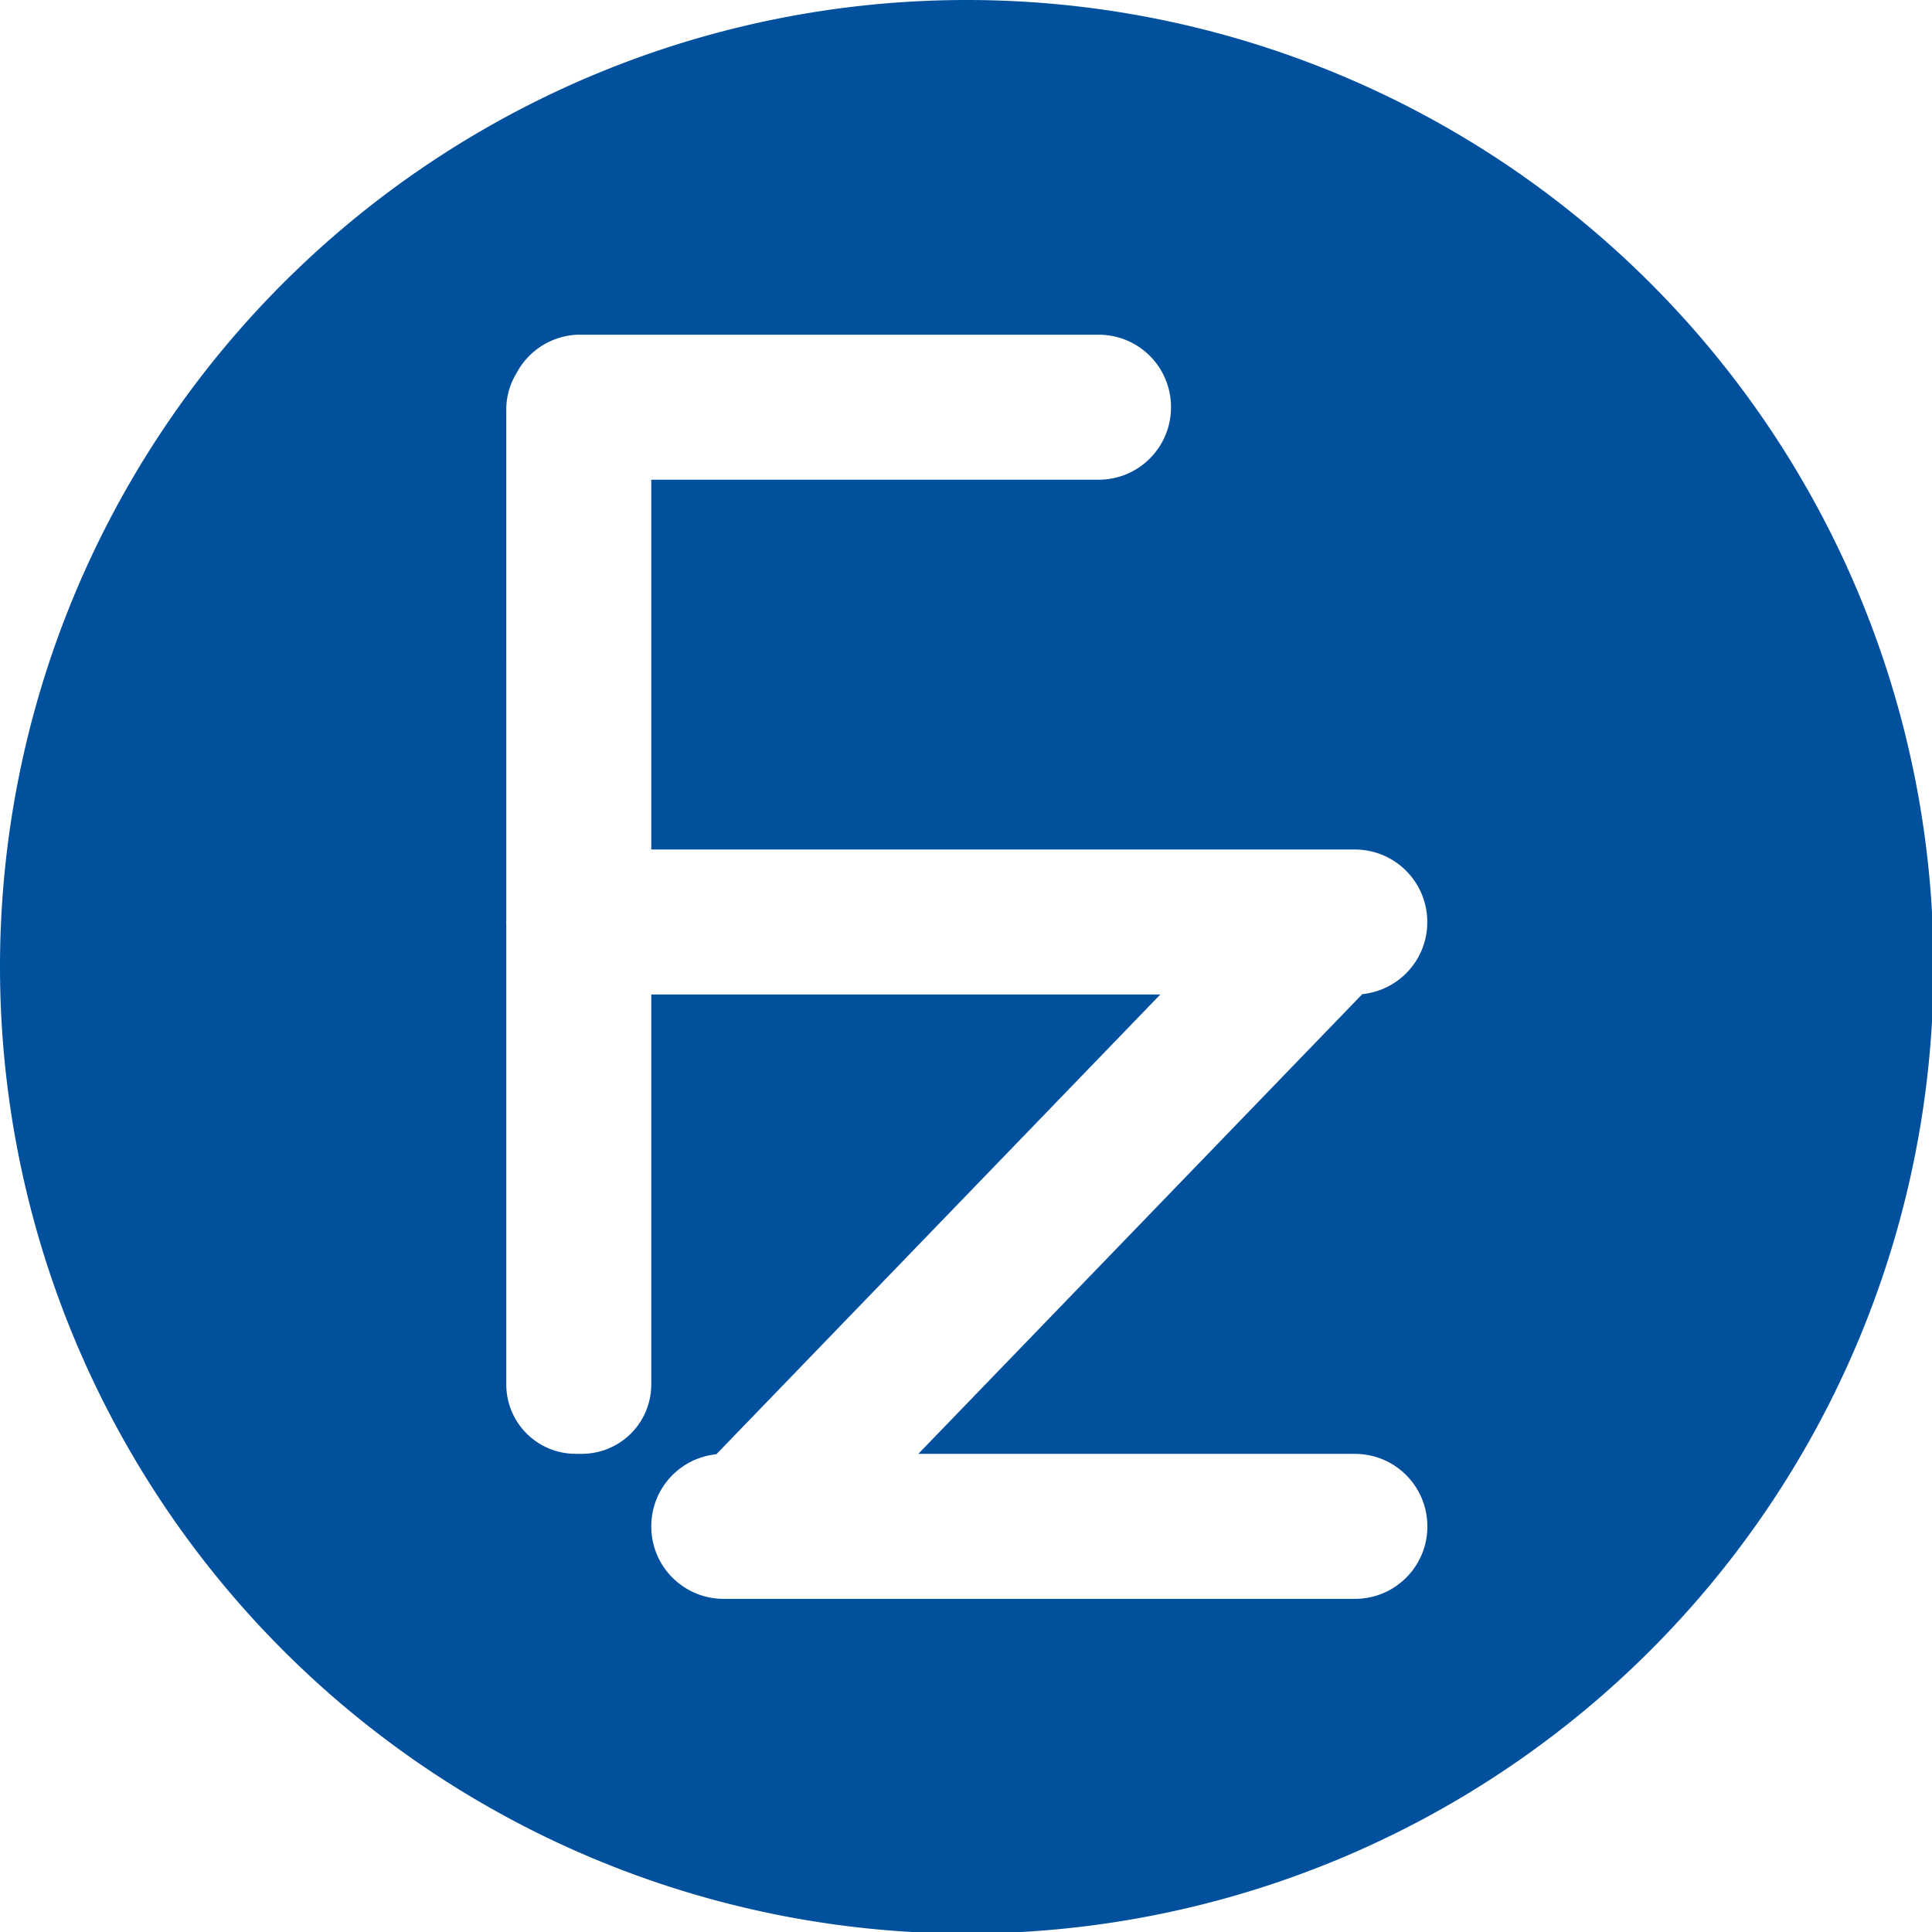 <?xml version="1.0" encoding="UTF-8" standalone="no"?>
<!-- Created with Inkscape (http://www.inkscape.org/) -->

<svg
   width="48"
   height="48"
   viewBox="0 0 48 48"
   version="1.1"
   id="svg5"
   xml:space="preserve"
   xmlns="http://www.w3.org/2000/svg"
   xmlns:svg="http://www.w3.org/2000/svg"><defs
     id="defs2" /><g
     id="g202"
     transform="matrix(2.4,0,0,2.4,-4.8,-4.8)"
     style="display:none"><circle
       style="display:inline;fill:#ffffff;fill-opacity:0;stroke:#00509d;stroke-width:1.461;stroke-dasharray:none;stroke-opacity:1"
       id="path1427"
       cx="12"
       cy="12"
       r="9.269" /><g
       id="g209"><rect
         style="fill:#00509d;fill-opacity:1;stroke:#ed0000;stroke-width:0;stroke-dasharray:none;stroke-opacity:0.44"
         id="rect6808-5"
         width="1.5"
         height="11.521"
         x="7.236"
         y="5.517"
         ry="0.72" /><rect
         style="fill:#00509d;fill-opacity:1;stroke:#ed0000;stroke-width:0;stroke-dasharray:none;stroke-opacity:0.44"
         id="rect6810-9"
         width="6.858"
         height="1.5"
         x="7.255"
         y="5.462"
         ry="0.75" /><rect
         style="display:inline;fill:#00509d;fill-opacity:1;stroke:#ed0000;stroke-width:0;stroke-dasharray:none;stroke-opacity:0.44"
         id="rect6814-9"
         width="8.027"
         height="1.5"
         x="8.736"
         y="17.038"
         ry="0.75" /><rect
         style="display:inline;fill:#00509d;fill-opacity:1;stroke:#ed0000;stroke-width:0;stroke-dasharray:none;stroke-opacity:0.44"
         id="rect6814-9-1"
         width="9.527"
         height="1.5"
         x="7.236"
         y="10.787"
         ry="0.75" /><rect
         style="display:inline;fill:#00509d;fill-opacity:1;stroke:#ed0000;stroke-width:0;stroke-dasharray:none;stroke-opacity:0.44"
         id="rect6814-9-1-8"
         width="9.699"
         height="1.5"
         x="-6.54"
         y="18.607"
         ry="0.75"
         transform="rotate(-46)" /></g></g><g
     id="g202-4"
     transform="matrix(2.4,0,0,2.4,-4.8,-4.8)"
     style="display:inline"><path
       id="path1427-2-0"
       style="display:inline;fill:#00509d;stroke:#00509d;stroke-width:0"
       d="M 24,0 A 24,24 0 0 0 0,24 24,24 0 0 0 24,48 24,24 0 0 0 48,24 24,24 0 0 0 24,0 Z m -9.588,8.309 h 12.859 c 0.997,0 1.799,0.802 1.799,1.799 0,0.997 -0.802,1.801 -1.799,1.801 H 16.168 v 9.18 h 17.463 c 0.997,0 1.801,0.804 1.801,1.801 0,0.934 -0.704,1.696 -1.613,1.789 L 22.797,36.092 h 10.836 c 0.997,0 1.801,0.804 1.801,1.801 0,0.997 -0.804,1.799 -1.801,1.799 H 17.969 c -0.997,0 -1.801,-0.802 -1.801,-1.799 0,-0.935 0.705,-1.699 1.615,-1.791 L 28.805,24.688 H 16.168 v 9.676 c 0,0.957 -0.77,1.727 -1.727,1.727 h -0.146 c -0.957,0 -1.727,-0.77 -1.727,-1.727 v -11.438 c -2.55e-4,-0.013 -0.002,-0.025 -0.002,-0.037 0,-0.012 0.002,-0.025 0.002,-0.037 V 10.168 c 0,-0.326 0.09,-0.629 0.246,-0.889 0.299,-0.577 0.9,-0.971 1.598,-0.971 z"
       transform="matrix(0.417,0,0,0.417,2,2)" /><circle
       style="display:none;fill:#00509d;fill-opacity:1;stroke:#00509d;stroke-width:0;stroke-dasharray:none;stroke-opacity:1"
       id="path1427-2"
       cx="12"
       cy="12"
       r="10" /><g
       id="g209-9"
       style="display:none"><rect
         style="fill:#ffffff;fill-opacity:1;stroke:#ed0000;stroke-width:0;stroke-dasharray:none;stroke-opacity:0.44"
         id="rect6808-5-0"
         width="1.5"
         height="11.521"
         x="7.236"
         y="5.517"
         ry="0.72" /><rect
         style="fill:#ffffff;fill-opacity:1;stroke:#ed0000;stroke-width:0;stroke-dasharray:none;stroke-opacity:0.44"
         id="rect6810-9-6"
         width="6.858"
         height="1.5"
         x="7.255"
         y="5.462"
         ry="0.75" /><rect
         style="display:inline;fill:#ffffff;fill-opacity:1;stroke:#ed0000;stroke-width:0;stroke-dasharray:none;stroke-opacity:0.44"
         id="rect6814-9-6"
         width="8.027"
         height="1.5"
         x="8.736"
         y="17.038"
         ry="0.75" /><rect
         style="display:inline;fill:#ffffff;fill-opacity:1;stroke:#ed0000;stroke-width:0;stroke-dasharray:none;stroke-opacity:0.44"
         id="rect6814-9-1-5"
         width="9.527"
         height="1.5"
         x="7.236"
         y="10.787"
         ry="0.75" /><rect
         style="display:inline;fill:#ffffff;fill-opacity:1;stroke:#ed0000;stroke-width:0;stroke-dasharray:none;stroke-opacity:0.44"
         id="rect6814-9-1-8-2"
         width="9.699"
         height="1.5"
         x="-6.54"
         y="18.607"
         ry="0.75"
         transform="rotate(-46)" /></g></g></svg>
